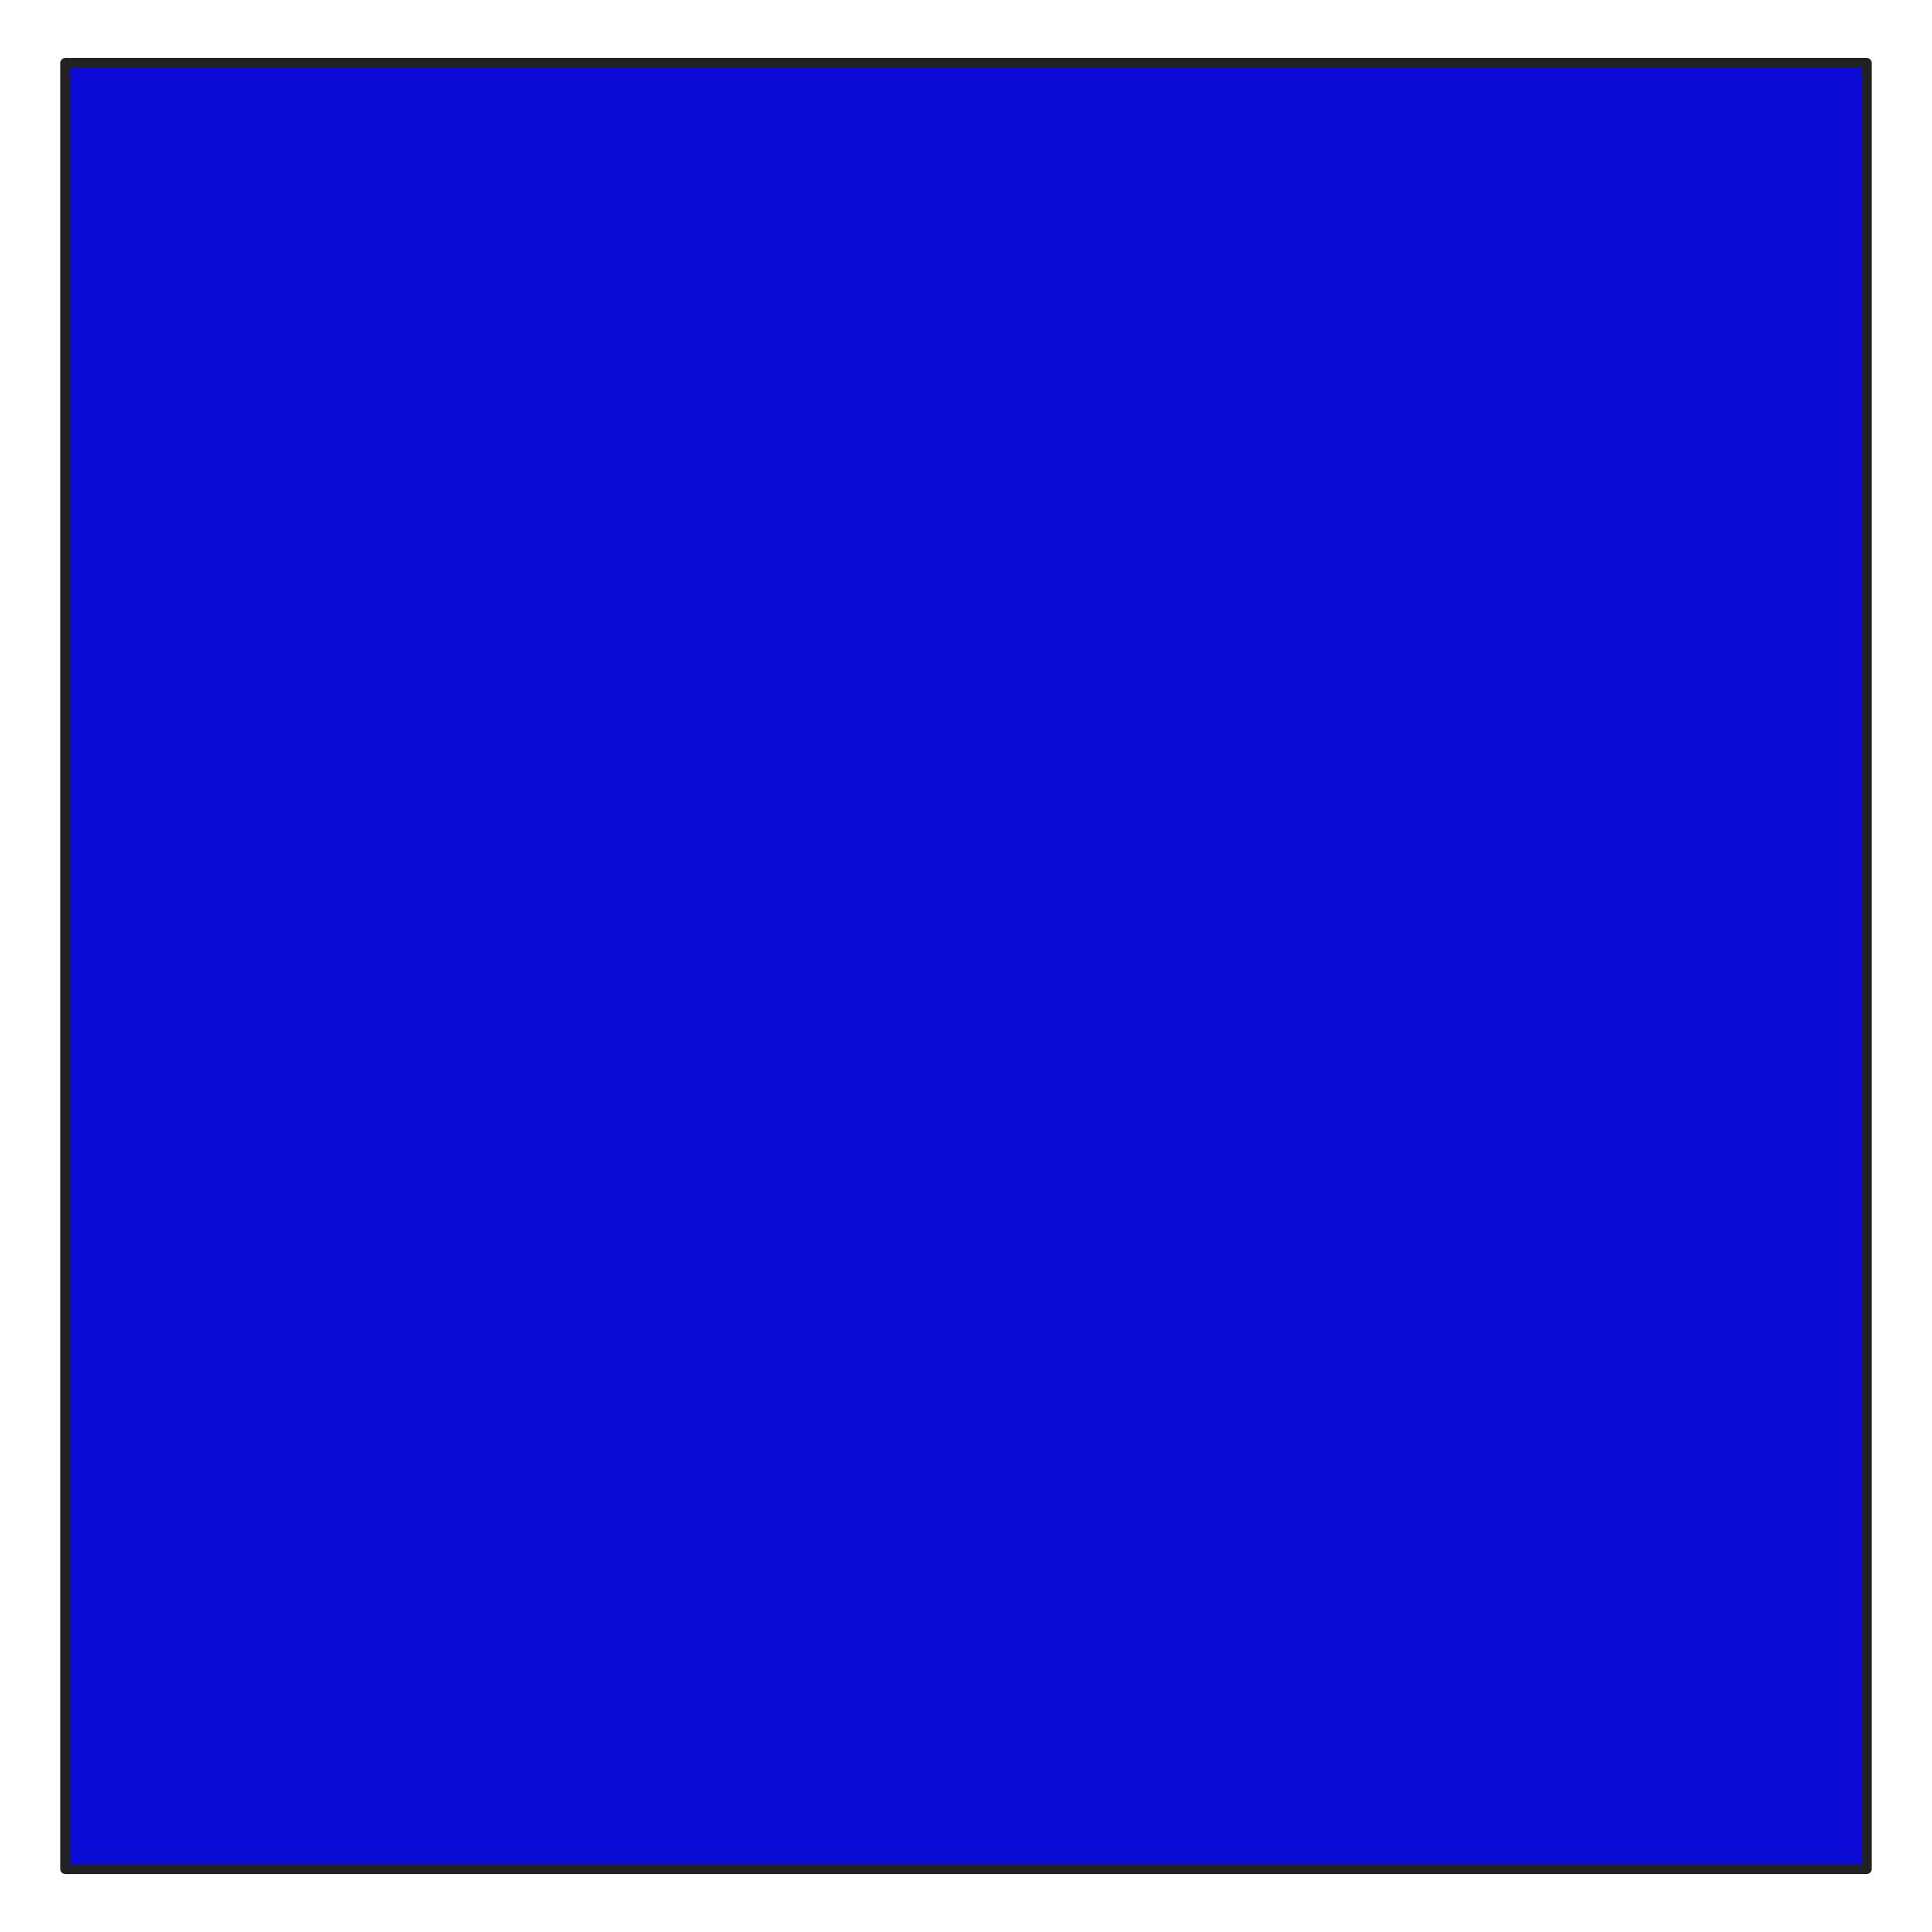 <svg xmlns="http://www.w3.org/2000/svg" xmlns:se="http://svg-edit.googlecode.com" xmlns:xlink="http://www.w3.org/1999/xlink" xmlns:dc="http://purl.org/dc/elements/1.1/" xmlns:cc="http://creativecommons.org/ns#" xmlns:rdf="http://www.w3.org/1999/02/22-rdf-syntax-ns#" xmlns:inkscape="http://www.inkscape.org/namespaces/inkscape" width="400" height="400" style="">
                                    <title>my vector image</title>
                                    <!-- Created with Vector Paint - http://www.vectorpaint.yaks.com/ https://chrome.google.com/webstore/detail/hnbpdiengicdefcjecjbnjnoifekhgdo -->
                                    <rect id="backgroundrect" width="100%" height="100%" x="0" y="0" fill="#FFFFFF" stroke="none" class="" style=""/>
                                <g style="" class="currentLayer"><title>Layer 1</title><rect fill="#0b0bd5" stroke="#222222" stroke-width="2" stroke-linejoin="round" stroke-dashoffset="" fill-rule="nonzero" id="svg_12" x="13.5" y="13" width="373" height="374" style="color: rgb(255, 131, 0);" class="selected"/></g></svg>